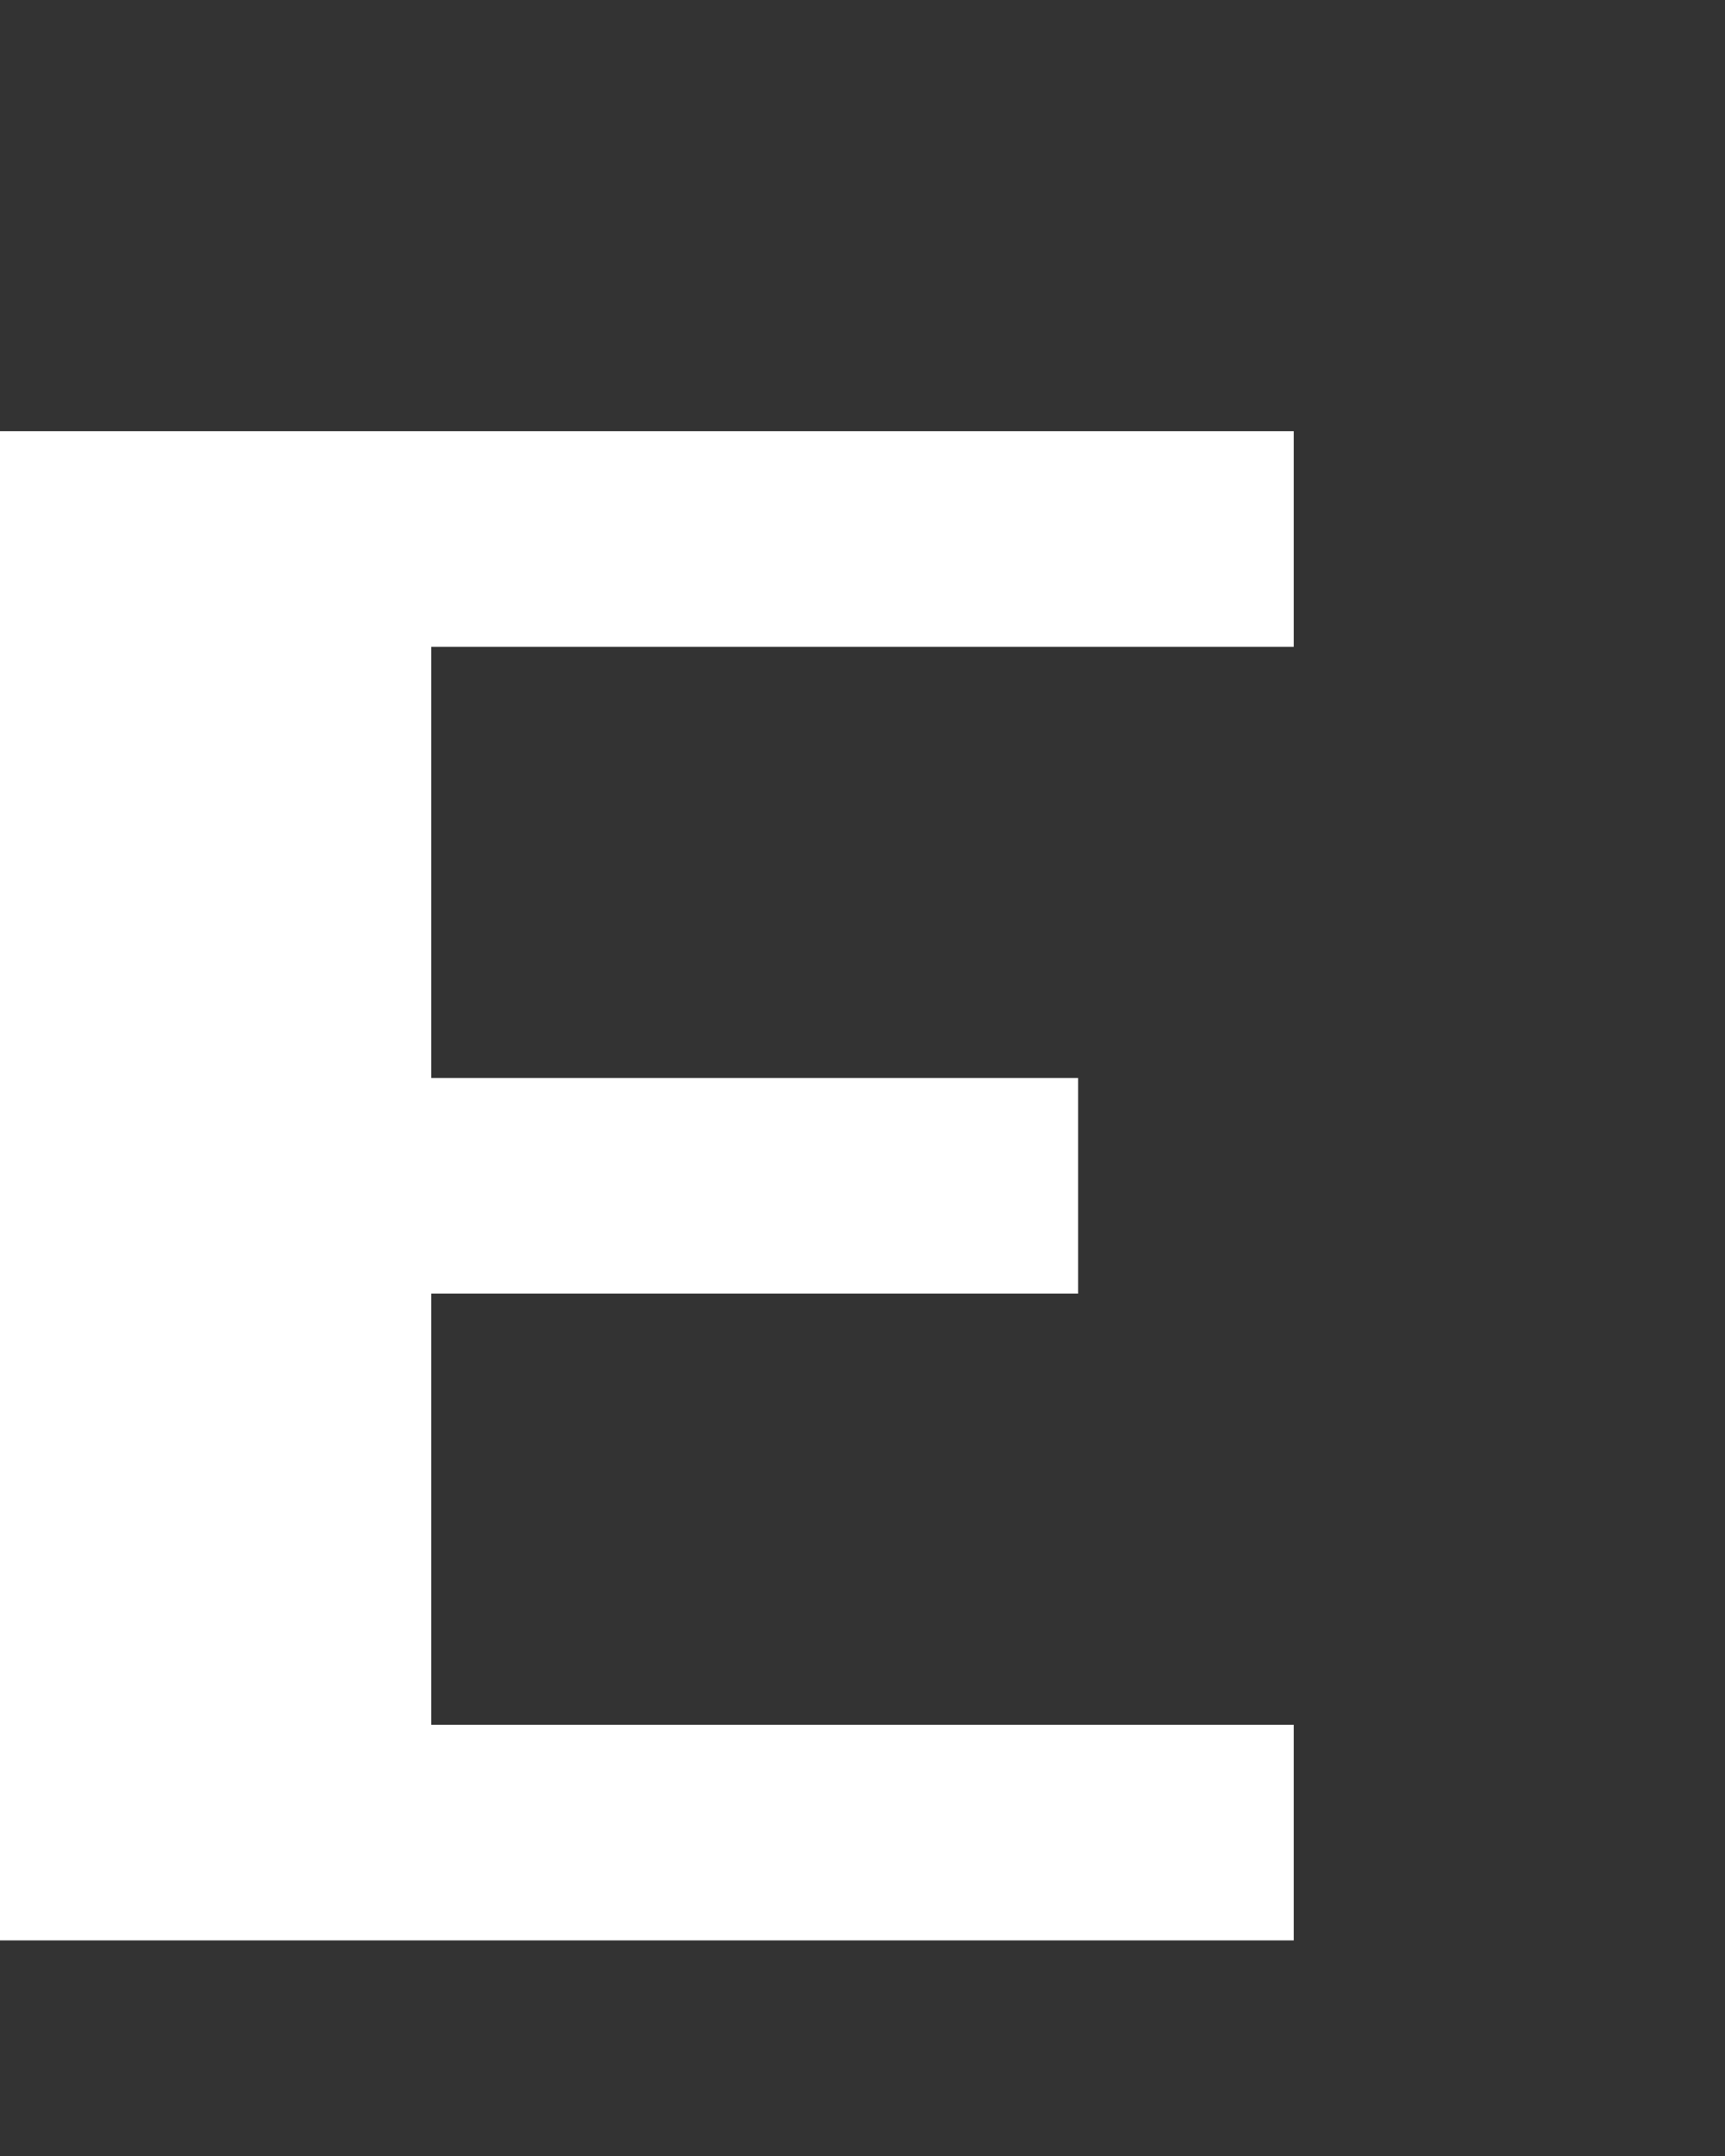 <svg xmlns="http://www.w3.org/2000/svg" width="8" height="10" fill="none" viewBox="0 0 8 10">
  <rect x="0" y="0" width="8" height="10" fill="#333333" stroke="none"/>
  <path fill="#fff" d="M2 9H0V2h2v7Zm4-6H2V2h4v1Zm0 6H2V8h4v1ZM5 6H2V5h3v1Z"/>
</svg>
